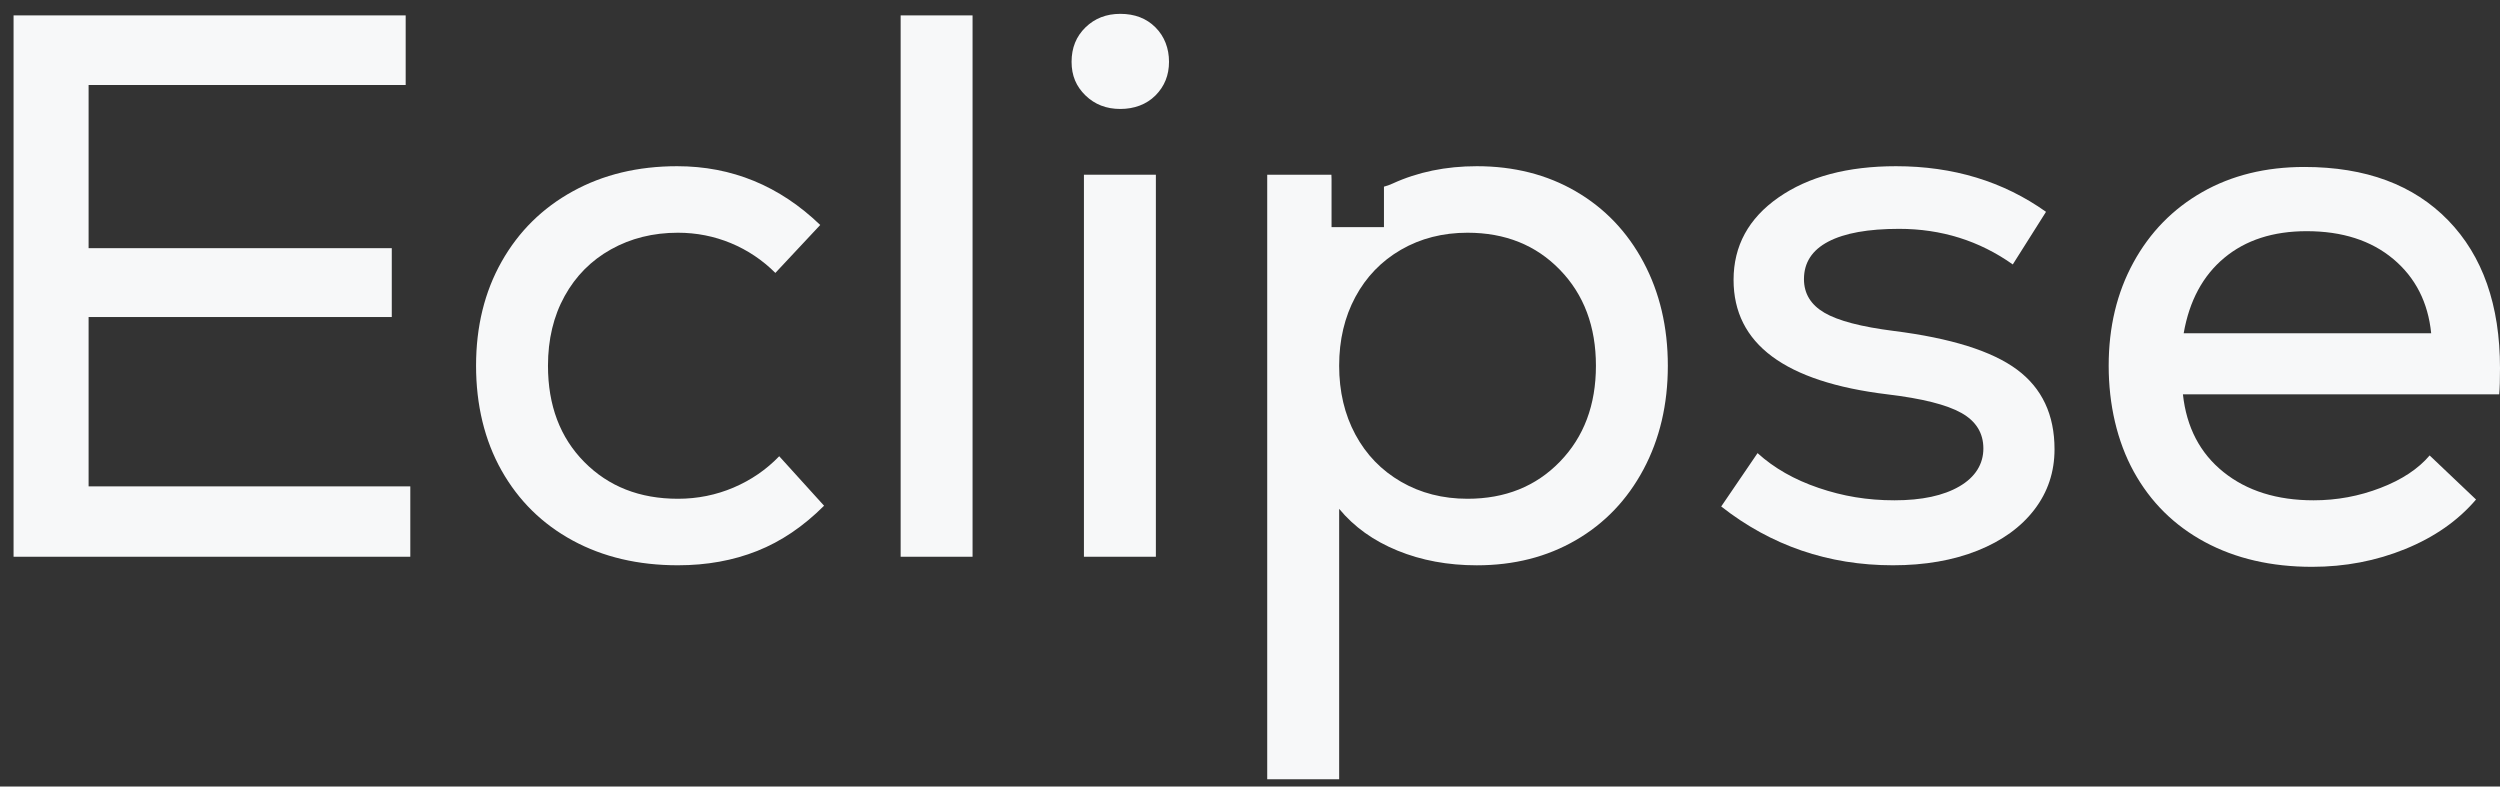 <svg width="89" height="28" viewBox="0 0 89 28" fill="none" xmlns="http://www.w3.org/2000/svg">
<rect x="0" y="0" width="89" height="28" fill="#333333" stroke="none"/>
<path d="M3.154 11.286H13.947V8.835H3.154V3.026H14.442V0.548H0.483V19.82H14.607V17.315H3.154V11.286Z" fill="#F7F8F9"/>
<path d="M26.116 17.357C25.492 17.623 24.831 17.756 24.134 17.756C22.775 17.756 21.665 17.32 20.802 16.448C19.939 15.576 19.508 14.434 19.508 13.02C19.508 12.084 19.705 11.258 20.1 10.542C20.495 9.827 21.045 9.271 21.752 8.877C22.459 8.482 23.253 8.285 24.134 8.285C24.794 8.285 25.423 8.409 26.02 8.656C26.616 8.904 27.144 9.258 27.603 9.716L29.2 8.009C27.75 6.614 26.052 5.917 24.106 5.917C22.711 5.917 21.472 6.215 20.389 6.812C19.306 7.408 18.462 8.243 17.856 9.317C17.25 10.391 16.948 11.625 16.948 13.02C16.948 14.415 17.25 15.677 17.856 16.751C18.462 17.825 19.306 18.655 20.389 19.243C21.472 19.83 22.72 20.124 24.134 20.124C25.161 20.124 26.102 19.954 26.956 19.614C27.809 19.275 28.603 18.738 29.337 18.004L27.74 16.242C27.281 16.719 26.74 17.09 26.116 17.357Z" fill="#F7F8F9"/>
<path d="M34.623 0.548H32.063V19.82H34.623V0.548Z" fill="#F7F8F9"/>
<path d="M39.882 0.493C39.386 0.493 38.974 0.653 38.643 0.975C38.313 1.296 38.148 1.704 38.148 2.2C38.148 2.695 38.313 3.076 38.643 3.398C38.974 3.719 39.386 3.879 39.882 3.879C40.378 3.879 40.814 3.719 41.135 3.398C41.456 3.076 41.617 2.677 41.617 2.2C41.617 1.723 41.456 1.296 41.135 0.975C40.814 0.653 40.396 0.493 39.882 0.493Z" fill="#F7F8F9"/>
<path d="M41.149 6.22H38.588V19.82H41.149V6.22Z" fill="#F7F8F9"/>
<path d="M71.806 13.158C70.916 12.497 69.452 12.038 67.415 11.781C66.258 11.634 65.437 11.419 64.95 11.134C64.464 10.85 64.221 10.451 64.221 9.937C64.221 9.349 64.51 8.904 65.088 8.601C65.666 8.298 66.506 8.147 67.607 8.147C69.112 8.147 70.462 8.569 71.655 9.414L72.838 7.541C71.315 6.458 69.535 5.917 67.497 5.917C65.772 5.917 64.377 6.289 63.312 7.032C62.248 7.775 61.715 8.753 61.715 9.964C61.715 12.24 63.542 13.598 67.194 14.039C68.424 14.186 69.301 14.406 69.824 14.7C70.347 14.993 70.608 15.416 70.608 15.966C70.608 16.517 70.324 16.985 69.755 17.315C69.186 17.646 68.415 17.811 67.442 17.811C66.469 17.811 65.607 17.664 64.744 17.37C63.881 17.077 63.156 16.664 62.569 16.131L61.275 18.031C63.055 19.426 65.093 20.124 67.387 20.124C68.525 20.124 69.53 19.949 70.402 19.601C71.274 19.252 71.948 18.765 72.425 18.141C72.903 17.517 73.141 16.801 73.141 15.994C73.141 14.764 72.696 13.819 71.806 13.158Z" fill="#F7F8F9"/>
<path d="M89 13.103C89 10.864 88.385 9.111 87.155 7.844C85.925 6.578 84.219 5.944 82.034 5.944C80.658 5.944 79.446 6.243 78.4 6.839C77.354 7.436 76.537 8.271 75.95 9.345C75.362 10.418 75.069 11.644 75.069 13.02C75.069 14.397 75.367 15.709 75.963 16.792C76.56 17.875 77.404 18.71 78.496 19.298C79.588 19.885 80.86 20.179 82.31 20.179C83.484 20.179 84.59 19.968 85.627 19.545C86.664 19.123 87.504 18.536 88.147 17.783L86.495 16.214C86.091 16.691 85.508 17.077 84.746 17.37C83.984 17.664 83.191 17.811 82.365 17.811C81.061 17.811 79.992 17.476 79.157 16.806C78.322 16.136 77.84 15.214 77.712 14.039H88.972C88.991 13.819 89 13.507 89 13.103ZM77.739 11.864C77.941 10.707 78.423 9.813 79.185 9.179C79.946 8.546 80.924 8.23 82.117 8.23C83.383 8.23 84.411 8.56 85.201 9.221C85.99 9.882 86.439 10.763 86.55 11.864H77.739Z" fill="#F7F8F9"/>
<path d="M56.099 6.812C55.071 6.215 53.896 5.917 52.575 5.917C51.473 5.917 50.473 6.123 49.574 6.536C49.469 6.584 49.369 6.619 49.269 6.645V8.087H47.403V6.376L47.398 6.221H45.113V27.741H47.674V18.115C48.206 18.758 48.899 19.253 49.752 19.602C50.606 19.951 51.547 20.125 52.575 20.125C53.896 20.125 55.071 19.827 56.099 19.23C57.127 18.634 57.93 17.794 58.508 16.711C59.086 15.628 59.375 14.398 59.375 13.022C59.375 11.645 59.086 10.415 58.508 9.332C57.93 8.25 57.127 7.41 56.099 6.813V6.812ZM55.534 16.434C54.681 17.315 53.584 17.756 52.244 17.756C51.363 17.756 50.574 17.554 49.876 17.15C49.179 16.746 48.637 16.186 48.252 15.471C47.867 14.755 47.674 13.938 47.674 13.02C47.674 12.102 47.867 11.286 48.252 10.57C48.637 9.854 49.179 9.294 49.876 8.89C50.574 8.487 51.363 8.285 52.244 8.285C53.584 8.285 54.681 8.725 55.534 9.606C56.388 10.487 56.815 11.625 56.815 13.02C56.815 14.415 56.388 15.553 55.534 16.434Z" fill="#F7F8F9"/>
</svg>
